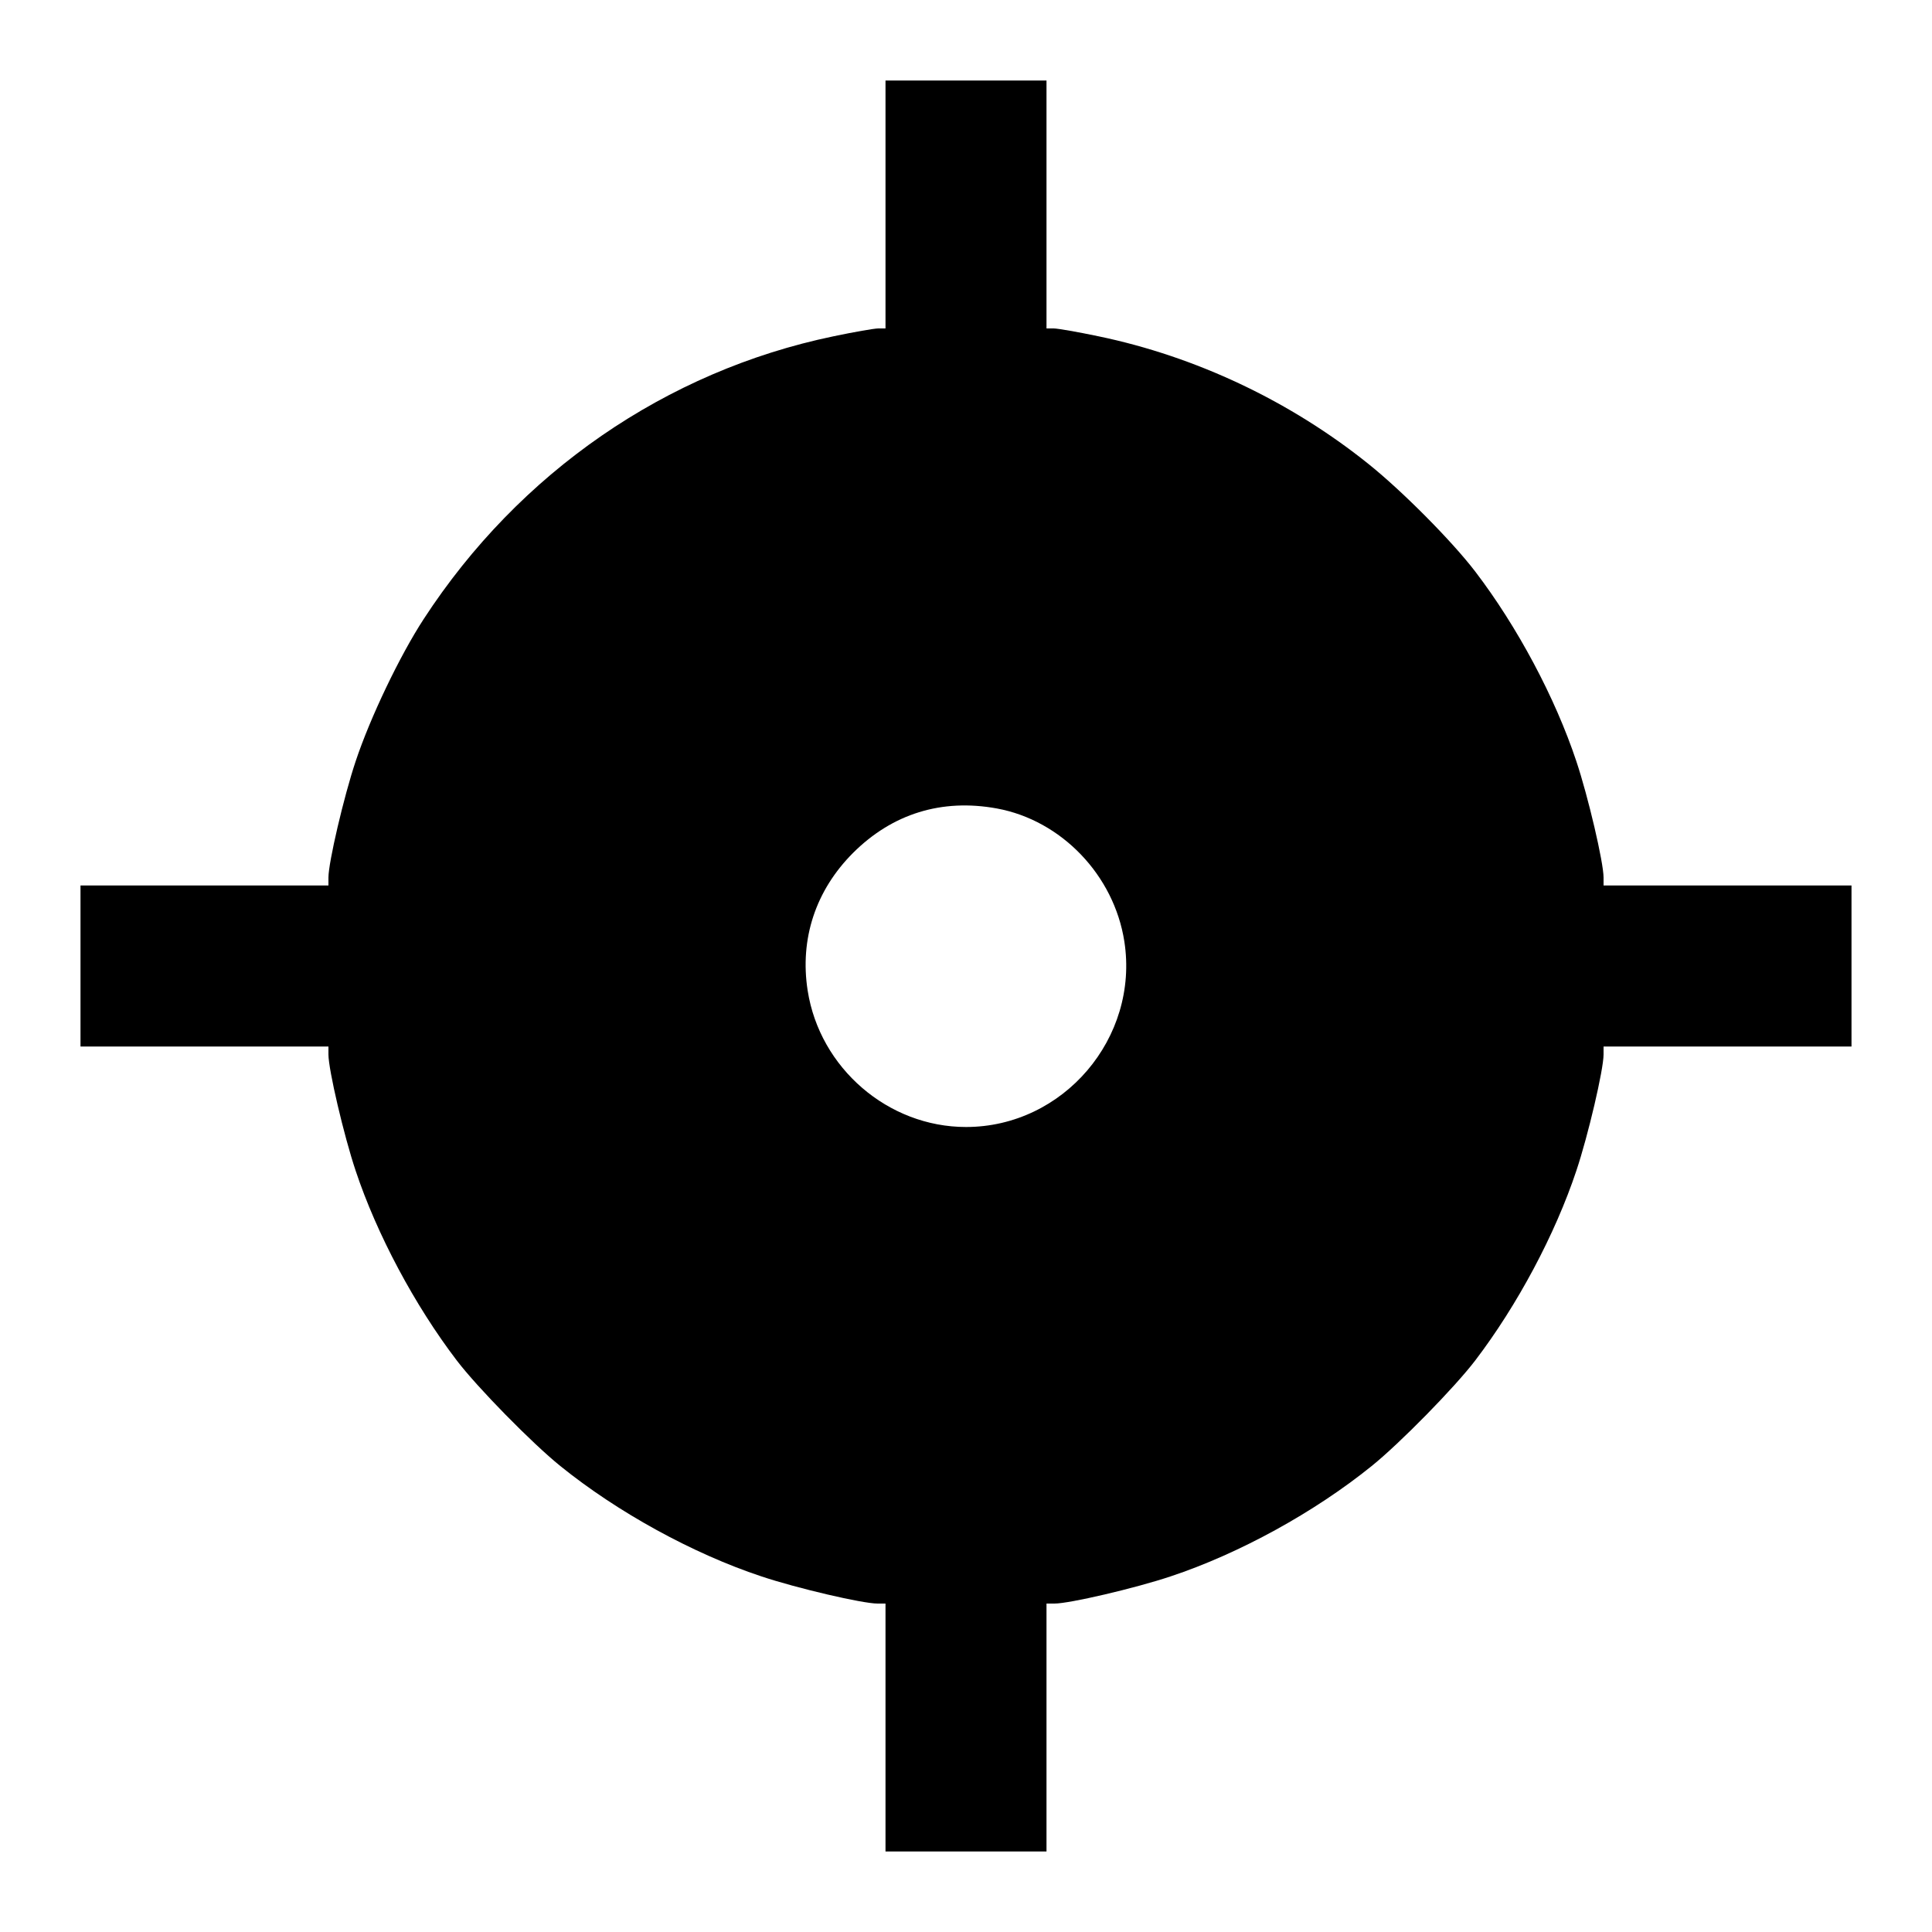 <svg viewBox="0 0 24 24" xmlns="http://www.w3.org/2000/svg"><path d="M11.000 2.540 L 11.000 4.080 10.910 4.080 C 10.861 4.080,10.609 4.124,10.352 4.178 C 8.274 4.610,6.449 5.869,5.264 7.689 C 4.966 8.146,4.599 8.913,4.418 9.457 C 4.271 9.896,4.080 10.714,4.080 10.900 L 4.080 11.000 2.540 11.000 L 1.000 11.000 1.000 12.000 L 1.000 13.000 2.540 13.000 L 4.080 13.000 4.080 13.100 C 4.080 13.286,4.271 14.104,4.418 14.543 C 4.681 15.333,5.151 16.214,5.674 16.900 C 5.933 17.239,6.606 17.925,6.960 18.211 C 7.670 18.785,8.605 19.299,9.457 19.582 C 9.896 19.729,10.714 19.920,10.900 19.920 L 11.000 19.920 11.000 21.460 L 11.000 23.000 12.000 23.000 L 13.000 23.000 13.000 21.460 L 13.000 19.920 13.100 19.920 C 13.286 19.920,14.104 19.729,14.543 19.582 C 15.395 19.299,16.330 18.785,17.040 18.211 C 17.394 17.925,18.067 17.239,18.326 16.900 C 18.849 16.214,19.319 15.333,19.582 14.543 C 19.729 14.104,19.920 13.286,19.920 13.100 L 19.920 13.000 21.460 13.000 L 23.000 13.000 23.000 12.000 L 23.000 11.000 21.460 11.000 L 19.920 11.000 19.920 10.900 C 19.920 10.714,19.729 9.896,19.582 9.457 C 19.319 8.666,18.849 7.785,18.326 7.100 C 18.037 6.722,17.416 6.096,16.994 5.759 C 16.023 4.981,14.854 4.429,13.648 4.178 C 13.391 4.124,13.139 4.080,13.090 4.080 L 13.000 4.080 13.000 2.540 L 13.000 1.000 12.000 1.000 L 11.000 1.000 11.000 2.540 M12.383 10.043 C 13.185 10.190,13.839 10.872,13.967 11.695 C 14.153 12.894,13.209 14.000,12.000 14.000 C 11.032 14.000,10.183 13.268,10.033 12.305 C 9.933 11.663,10.132 11.061,10.596 10.596 C 11.085 10.108,11.698 9.918,12.383 10.043 " stroke="none" fill-rule="evenodd" fill="black"></path></svg>